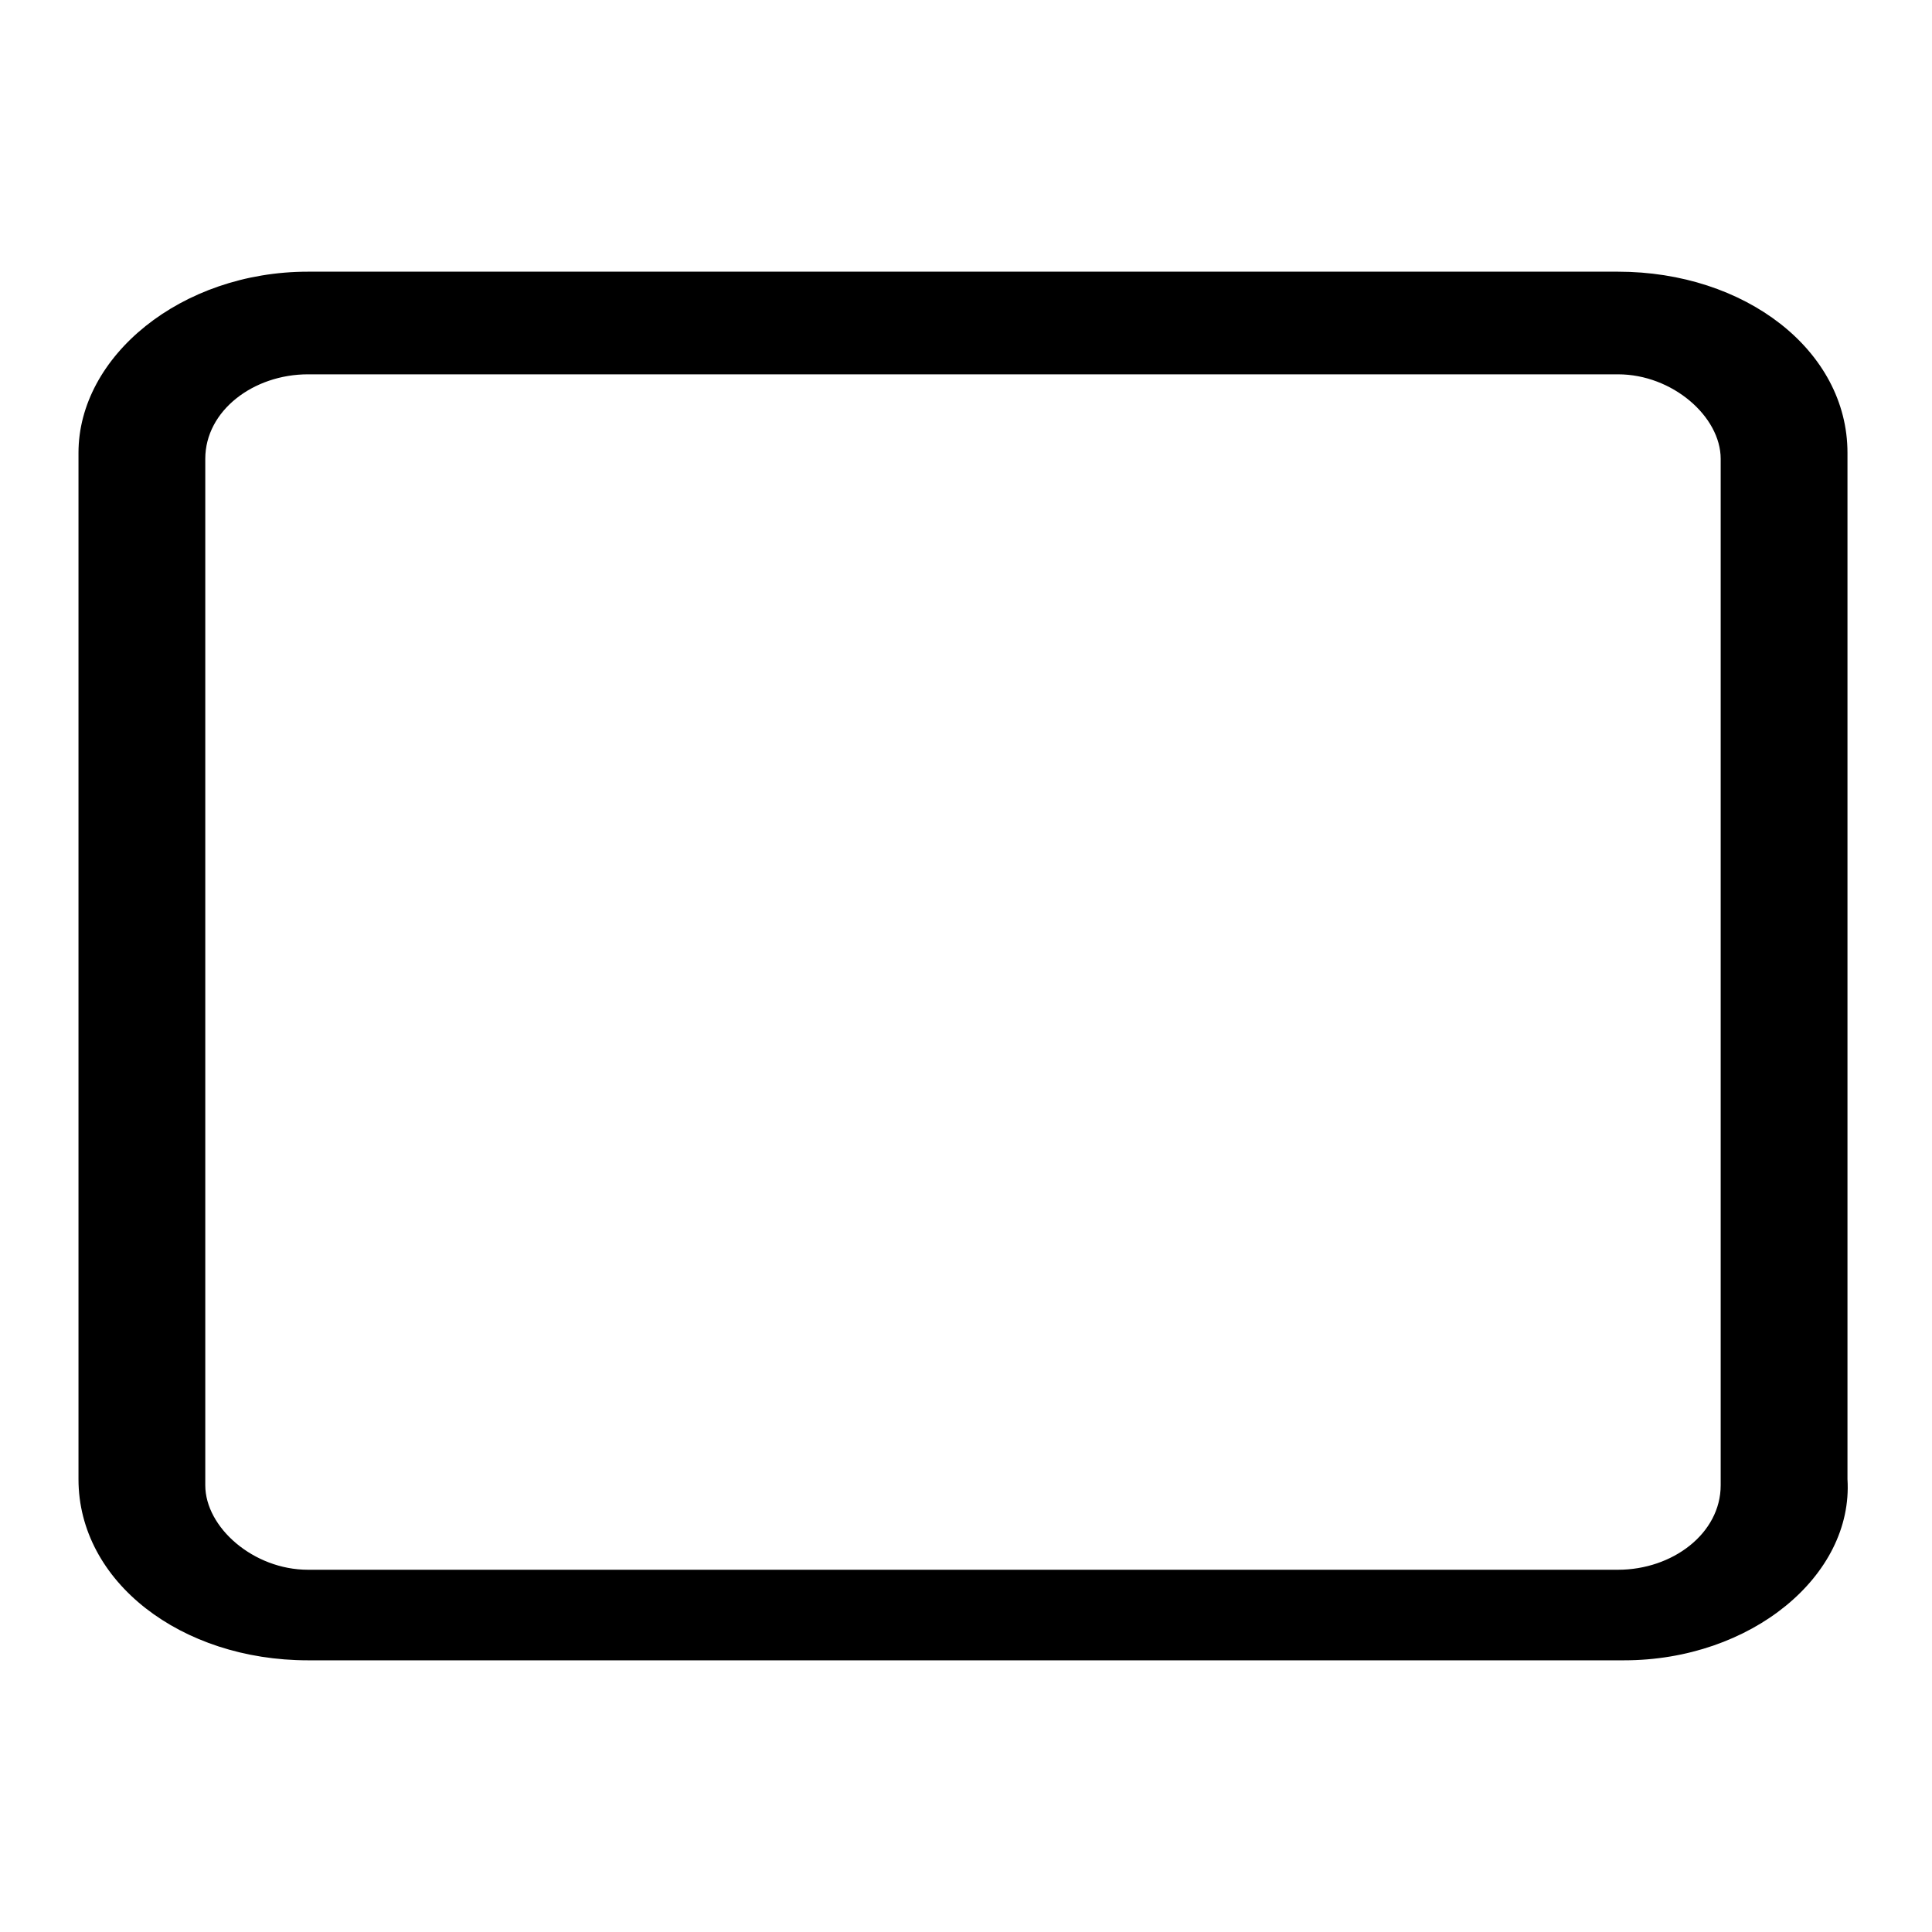 <?xml version="1.0" standalone="no"?><!DOCTYPE svg PUBLIC "-//W3C//DTD SVG 1.1//EN" "http://www.w3.org/Graphics/SVG/1.1/DTD/svg11.dtd"><svg t="1586845503040" class="icon" viewBox="0 0 1024 1024" version="1.1" xmlns="http://www.w3.org/2000/svg" p-id="30982" xmlns:xlink="http://www.w3.org/1999/xlink" width="64" height="64"><defs><style type="text/css"></style></defs><path d="M860.8 880H163.2c-67.2 0-121.6-41.6-121.6-96v-544c0-51.2 54.4-96 121.6-96h694.4c67.2 0 121.6 41.6 121.6 96v544c3.2 51.2-51.2 96-118.4 96zM163.2 198.4c-28.8 0-54.4 19.2-54.4 44.8v544c0 22.4 25.6 44.8 54.4 44.8h694.4c28.8 0 54.4-19.2 54.4-44.8v-544c0-22.4-25.6-44.8-54.4-44.8H163.2z" p-id="30983"></path></svg>